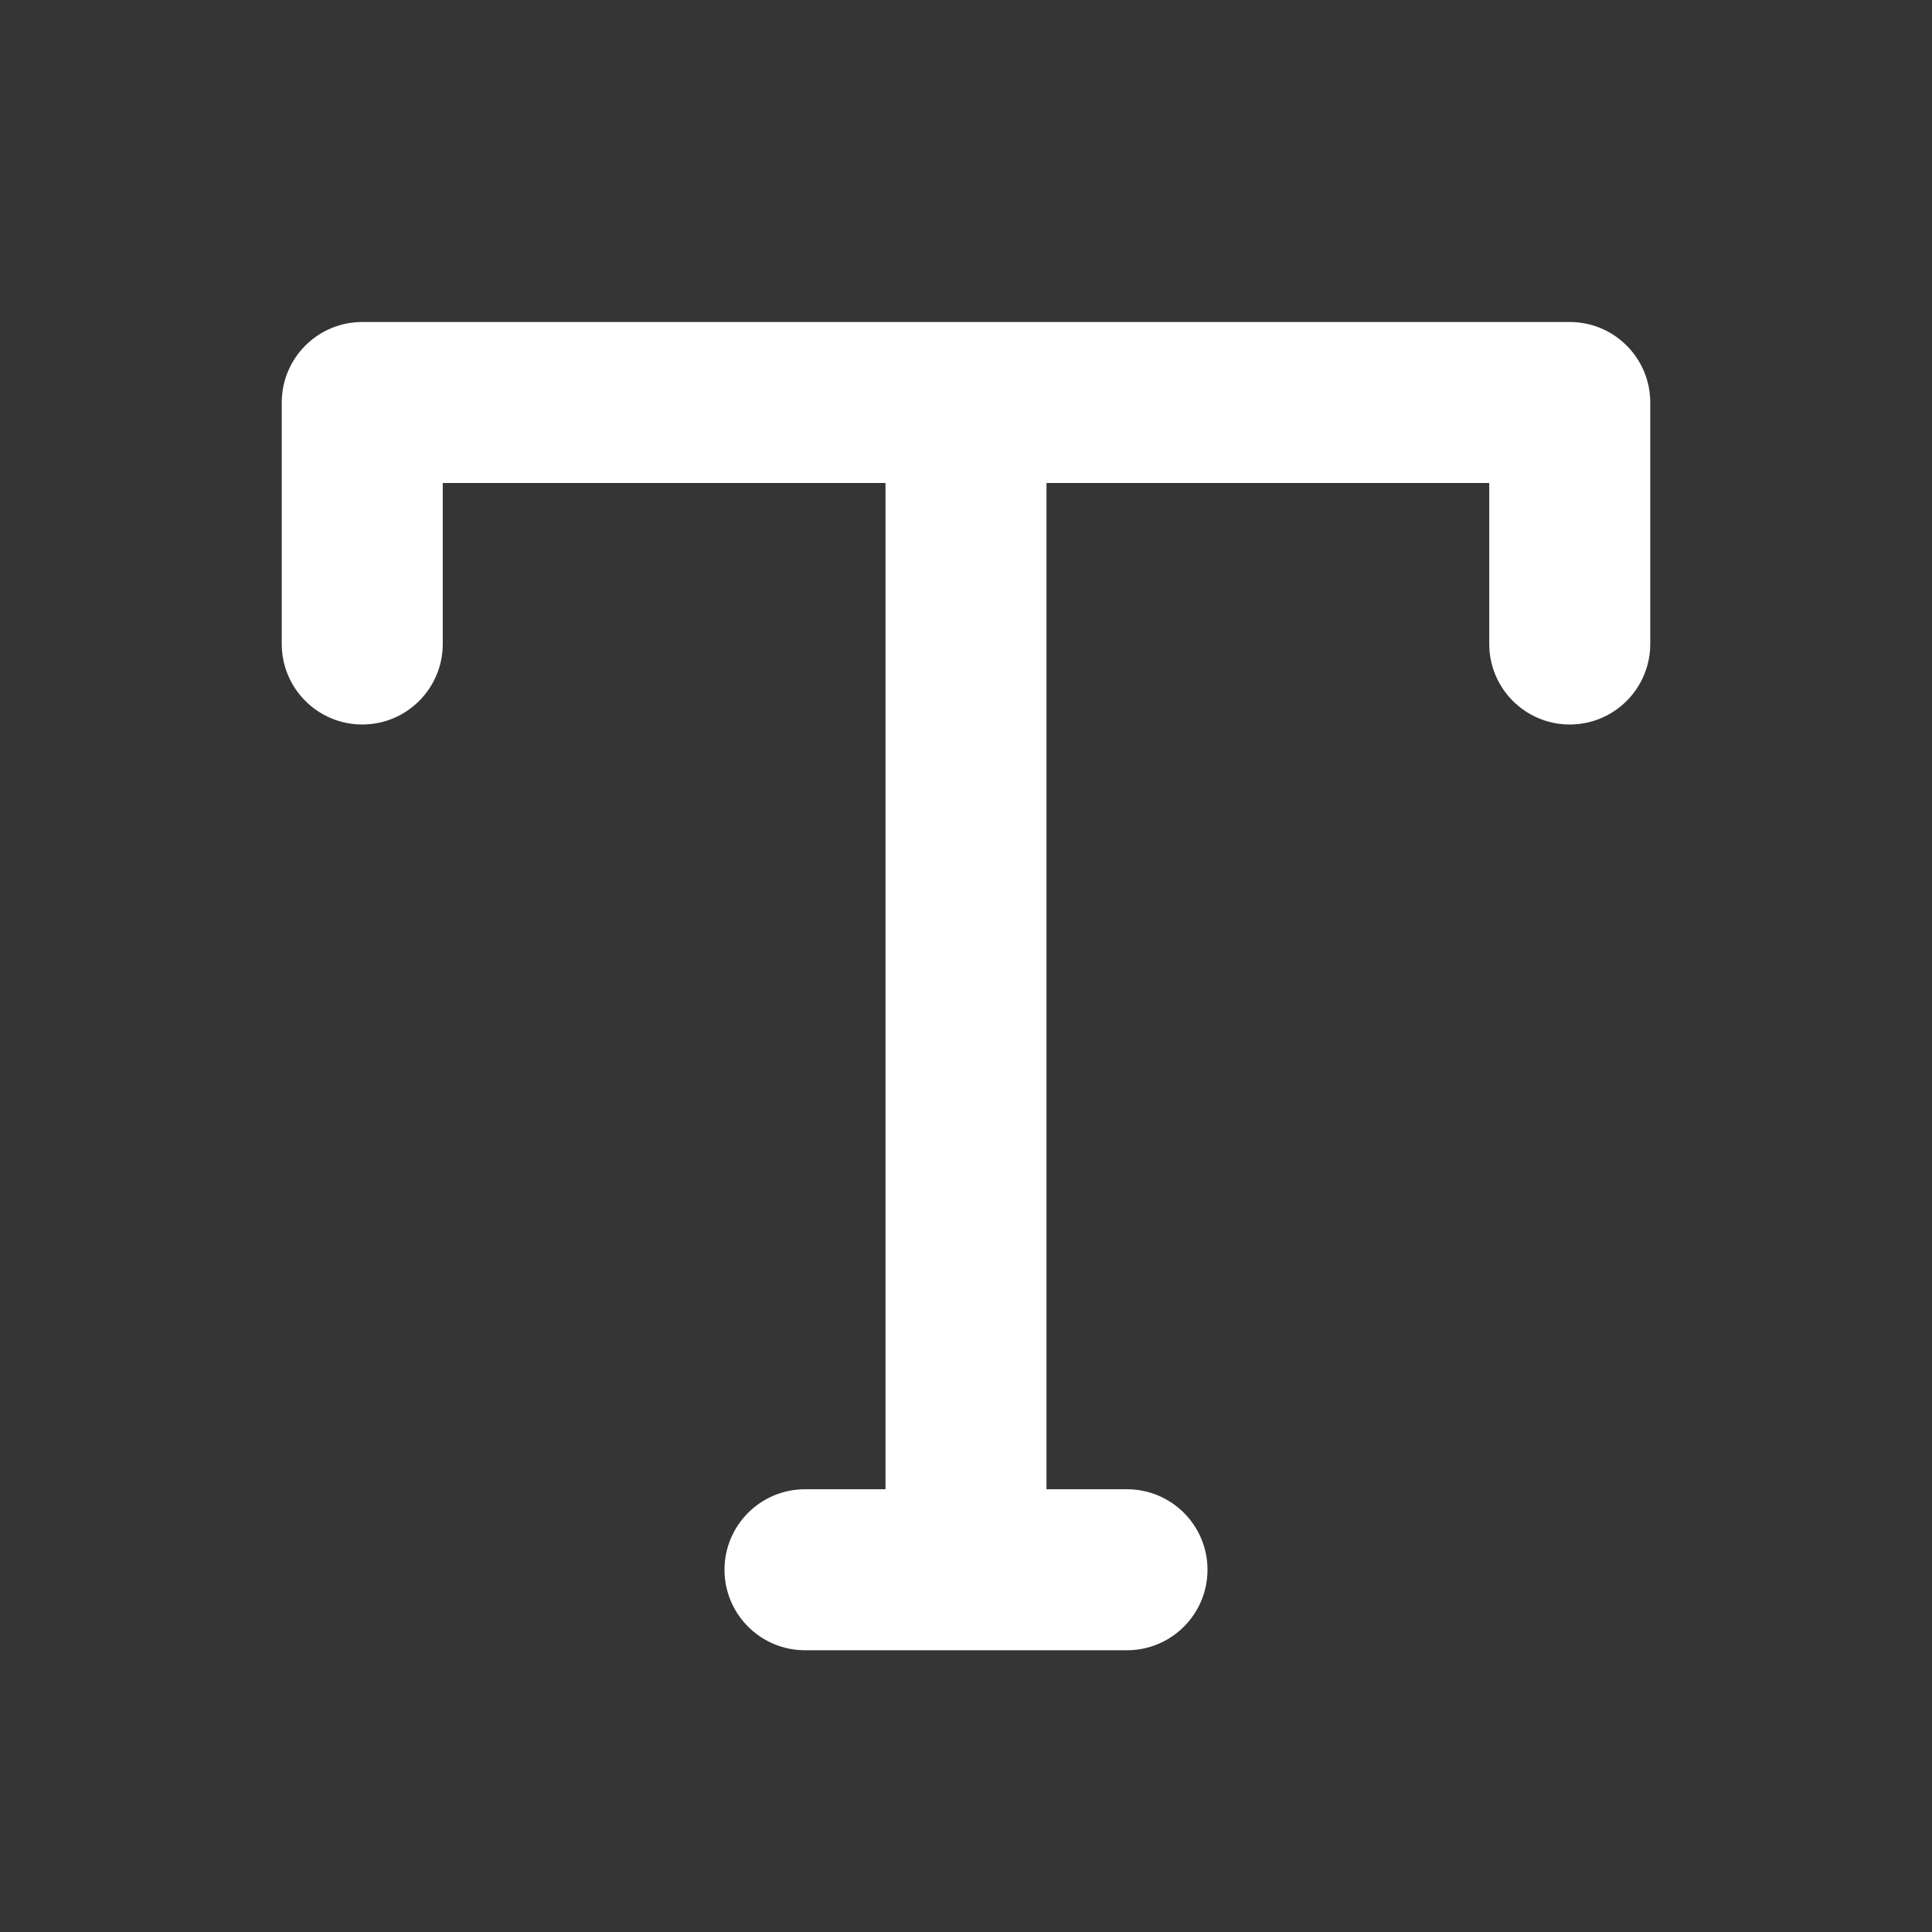 <?xml version="1.0" encoding="UTF-8"?>
<svg width="24px" height="24px" viewBox="0 0 24 24" version="1.1" xmlns="http://www.w3.org/2000/svg" xmlns:xlink="http://www.w3.org/1999/xlink">
    <rect x="0" y="0" width="24" height="24" fill="#333333" stroke="none"/>
    <!-- Generator: Sketch 49 (51002) - http://www.bohemiancoding.com/sketch -->
    <title>text</title>
    <desc>Created with Sketch.</desc>
    <defs></defs>
    <g id="Page-1" stroke="none" stroke-width="1" fill="none" fill-rule="evenodd">
        <g id="text" fill="#FFFFFF" fill-rule="nonzero">
            <rect id="Rectangle-path" opacity="0.01" x="0" y="0" width="24" height="24"></rect>
            <path d="M4.5,5 L4.5,4 C3.948,4 3.5,4.448 3.5,5 L4.5,5 Z M19.5,5 L20.5,5 C20.5,4.448 20.052,4 19.5,4 L19.5,5 Z M18.5,8 C18.5,8.552 18.948,9 19.5,9 C20.052,9 20.5,8.552 20.5,8 L18.5,8 Z M3.5,8 C3.5,8.552 3.948,9 4.5,9 C5.052,9 5.5,8.552 5.5,8 L3.5,8 Z M13,5 C13,4.448 12.552,4 12,4 C11.448,4 11,4.448 11,5 L13,5 Z M10,18.5 C9.448,18.5 9,18.948 9,19.5 C9,20.052 9.448,20.5 10,20.5 L10,18.5 Z M14,20.5 C14.552,20.5 15,20.052 15,19.5 C15,18.948 14.552,18.5 14,18.5 L14,20.5 Z M4.5,6 L19.5,6 L19.5,4 L4.5,4 L4.5,6 Z M18.5,5 L18.5,8 L20.5,8 L20.5,5 L18.5,5 Z M3.5,5 L3.5,8 L5.5,8 L5.5,5 L3.5,5 Z M11,5 L11,19.5 L13,19.5 L13,5 L11,5 Z M12,18.5 L10,18.5 L10,20.5 L12,20.5 L12,18.5 Z M12,20.5 L14,20.5 L14,18.5 L12,18.5 L12,20.5 Z" id="Shape"></path>
        </g>
    </g>
</svg>